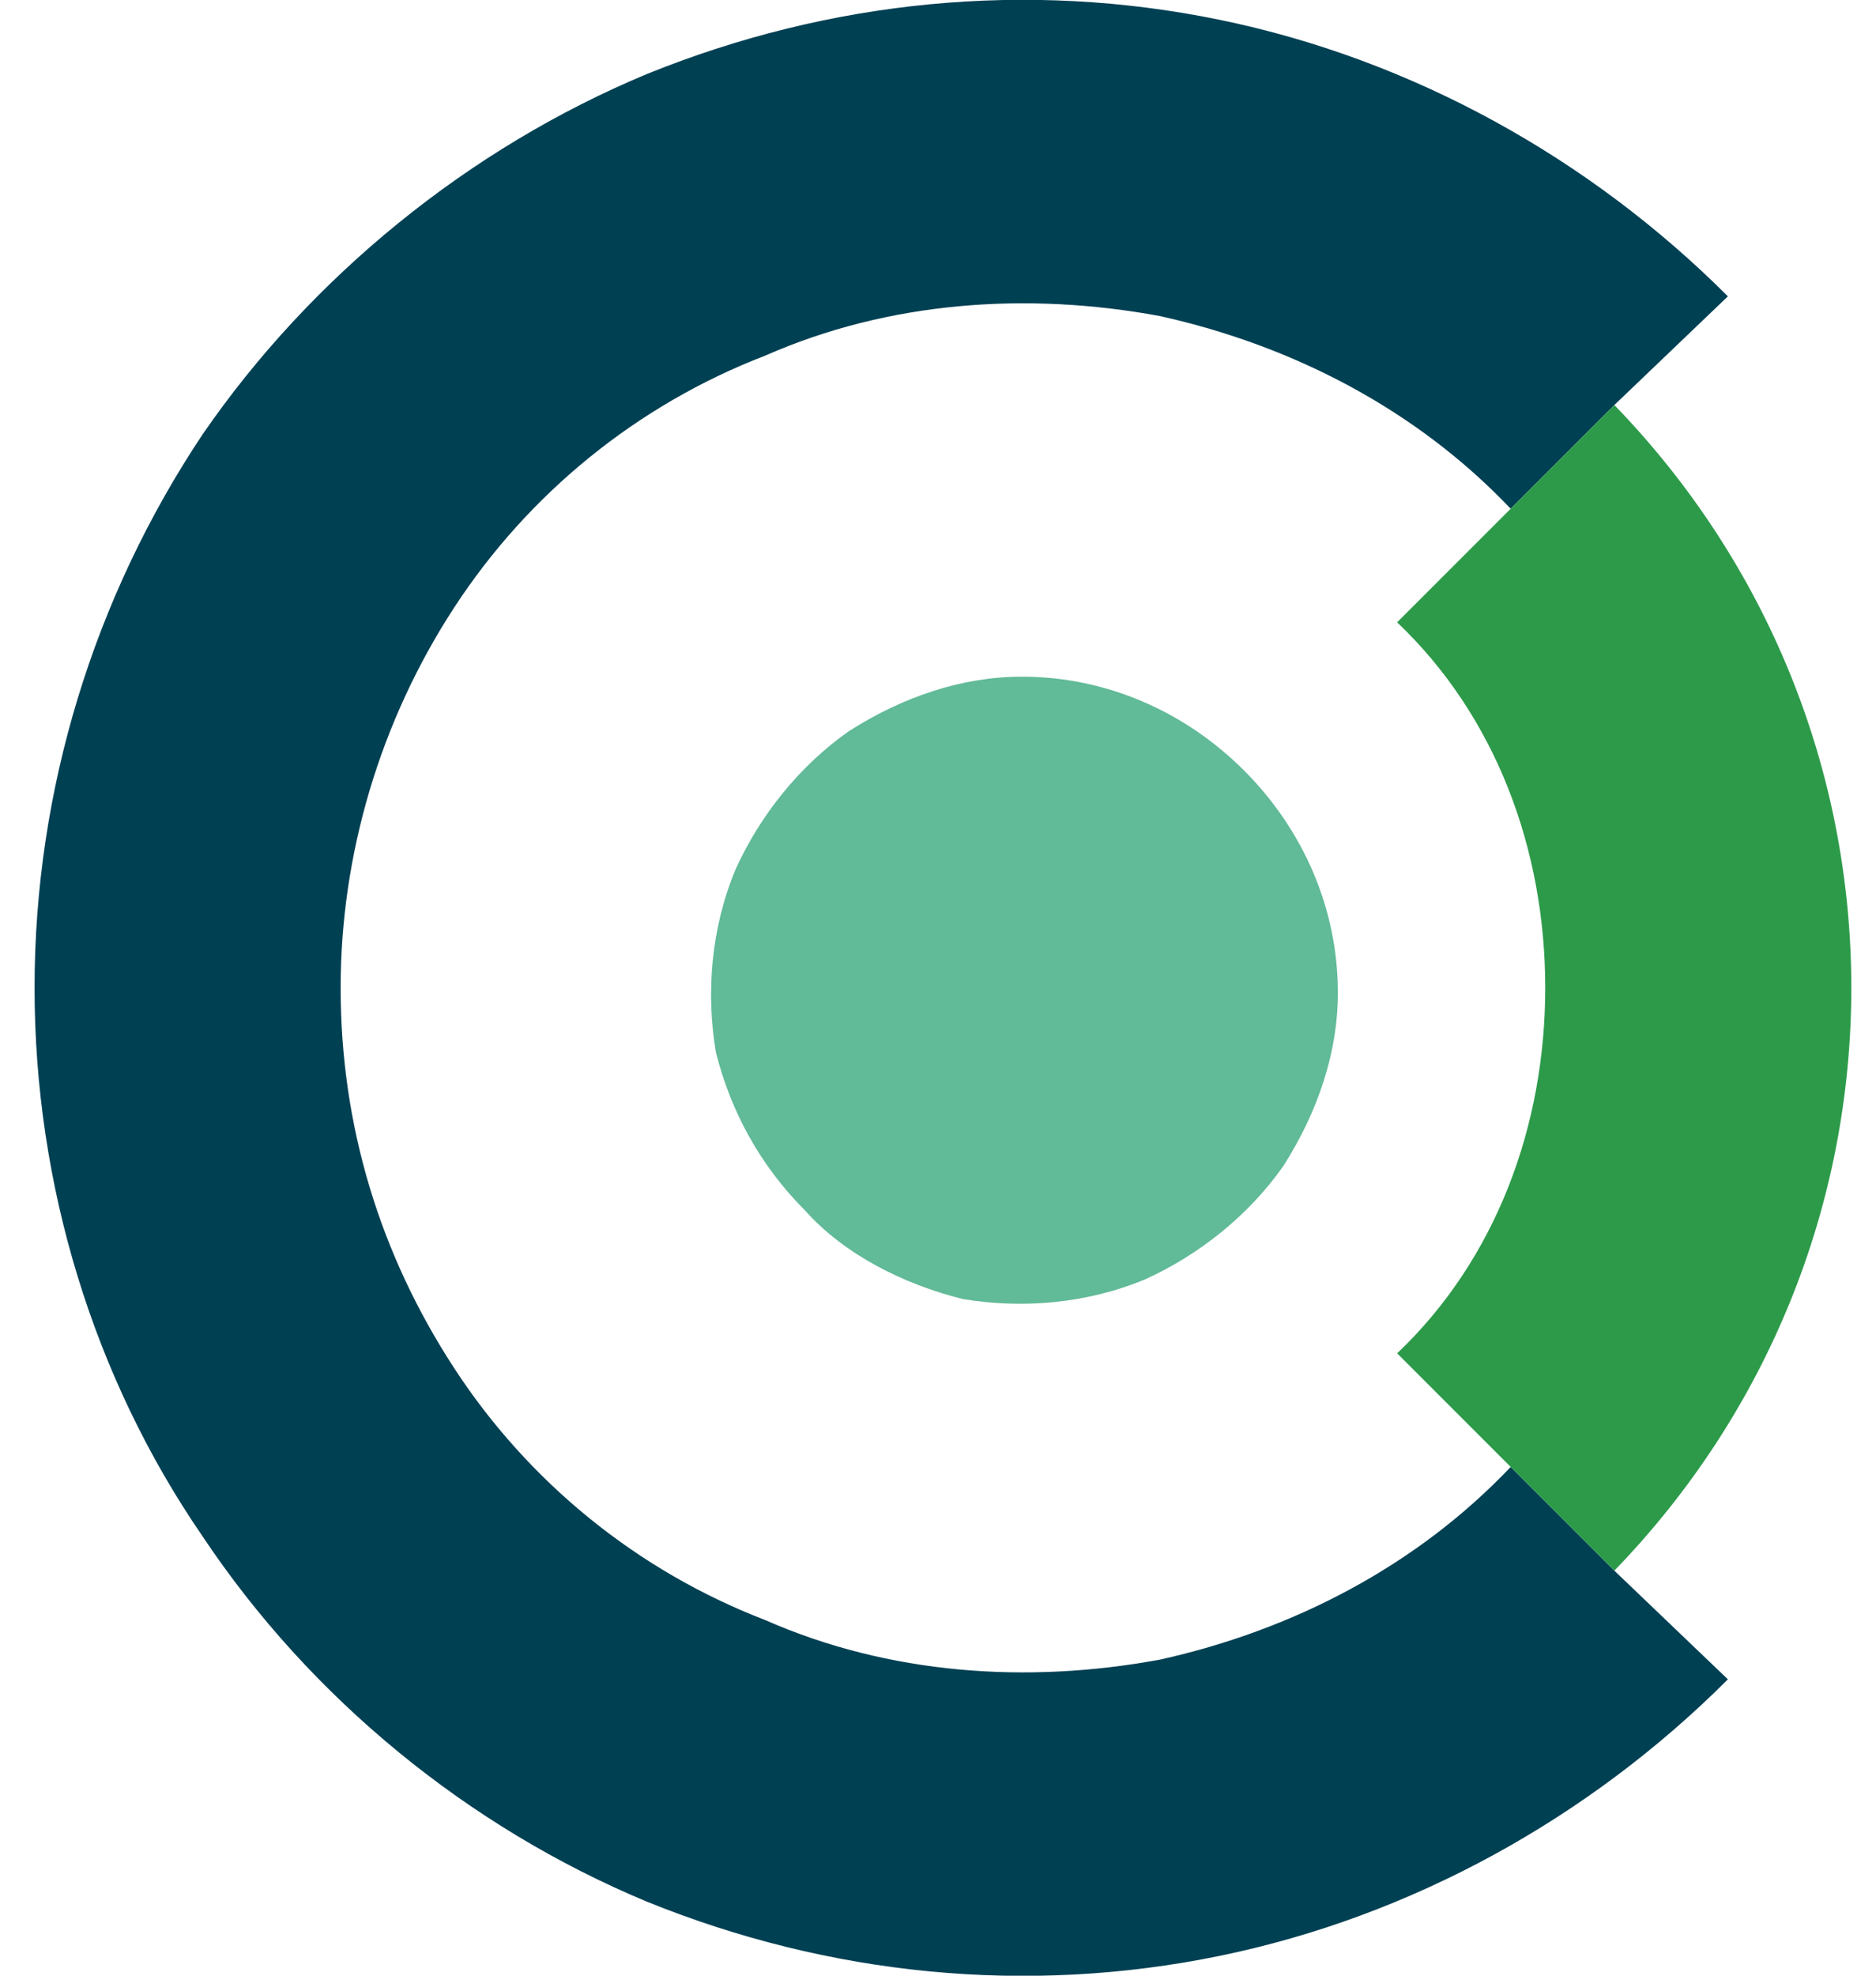 <svg version="1.2" xmlns="http://www.w3.org/2000/svg" viewBox="0 0 38 40" width="38" height="40">
	<title>logo-svg</title>
	<style>
		.s0 { fill: #004053 } 
		.s1 { fill: #2d9a4a } 
		.s2 { fill: #61ba98 } 
		.s3 { fill: #32ae59 } 
		.s4 { fill: #204c65 } 
	</style>
	<path id="Layer" class="s0" d="m32.7 31.8l2.3 2.2c-2.8 2.8-6.4 4.8-10.3 5.6-3.9 0.8-7.9 0.4-11.6-1.1-3.6-1.5-6.8-4.1-9-7.4-2.2-3.2-3.4-7.1-3.4-11.1 0-4 1.2-7.9 3.4-11.2 2.2-3.2 5.4-5.8 9-7.3 3.7-1.5 7.7-1.9 11.6-1.1 3.9 0.8 7.5 2.8 10.3 5.6l-2.3 2.2-2.1 2.1c-1.9-2-4.4-3.3-7.1-3.9-2.7-0.5-5.5-0.3-8 0.8-2.6 1-4.8 2.8-6.3 5.1-1.5 2.3-2.3 5-2.3 7.7 0 2.8 0.8 5.4 2.3 7.7 1.5 2.3 3.7 4.1 6.3 5.1 2.5 1.1 5.3 1.3 8 0.8 2.7-0.6 5.2-1.9 7.1-3.9z"/>
	<path id="Layer" class="s1" d="m37.5 20c0 4.4-1.7 8.6-4.8 11.8l-2.1-2.1-2.3-2.3c2-1.9 3-4.6 3-7.4 0-2.8-1-5.5-3-7.4l2.3-2.3 2.1-2.1c3.1 3.2 4.8 7.4 4.8 11.8z"/>
	<path id="Layer" class="s2" d="m27.1 20.1c0 1.2-0.4 2.4-1.1 3.5-0.7 1-1.7 1.8-2.8 2.3-1.2 0.5-2.5 0.6-3.7 0.4-1.2-0.3-2.4-0.9-3.2-1.8-0.9-0.9-1.5-2-1.8-3.2-0.2-1.2-0.1-2.5 0.4-3.7 0.5-1.1 1.3-2.1 2.3-2.8 1.1-0.7 2.3-1.1 3.5-1.1 1.7 0 3.3 0.7 4.5 1.9 1.2 1.2 1.9 2.8 1.9 4.5z"/>
	<path id="Layer" class="s0" d="m80.1 25.2l1 1c-1.3 1.3-2.8 2.1-4.6 2.5-1.7 0.4-3.5 0.2-5.1-0.5-1.7-0.6-3.1-1.8-4.1-3.3-0.9-1.4-1.5-3.1-1.5-4.9 0-1.8 0.6-3.5 1.5-5 1-1.4 2.4-2.6 4.1-3.3 1.6-0.6 3.4-0.8 5.1-0.4 1.8 0.3 3.3 1.2 4.6 2.4l-1 1-1 1c-0.8-0.9-1.9-1.5-3.1-1.7-1.2-0.3-2.5-0.2-3.6 0.3-1.1 0.4-2.1 1.2-2.8 2.2-0.7 1.1-1 2.3-1 3.5 0 1.2 0.3 2.4 1 3.4 0.7 1 1.7 1.8 2.8 2.3 1.1 0.4 2.4 0.6 3.6 0.3 1.2-0.2 2.3-0.8 3.1-1.7z"/>
	<path id="Layer" class="s1" d="m82.2 20c0 1.9-0.8 3.8-2.1 5.2l-1-0.9-1-1c0.9-0.9 1.4-2.1 1.4-3.3 0-1.3-0.5-2.4-1.4-3.3l1-1 1-0.9c1.3 1.3 2.1 3.2 2.1 5.2z"/>
	<path id="Layer" class="s2" d="m77.6 20c0 0.6-0.2 1.1-0.5 1.6-0.3 0.4-0.8 0.8-1.3 1-0.5 0.2-1.1 0.3-1.6 0.2-0.6-0.1-1.1-0.4-1.4-0.8-0.4-0.4-0.7-0.9-0.8-1.4-0.1-0.6-0.1-1.2 0.1-1.7 0.3-0.5 0.6-0.9 1.1-1.2 0.4-0.3 1-0.5 1.5-0.5 0.8 0 1.5 0.3 2 0.8 0.6 0.5 0.9 1.3 0.9 2z"/>
	<path id="Layer" class="s3" d="m101.3 11.6h2.2l5.6 11.2 5.7-11.2h2.1v15.4h-1.6v-12.8l-5.7 11.2h-1l-5.6-11.2v12.8h-1.7z"/>
	<path id="Layer" class="s3" d="m121.6 11.6h10.4v1.6h-8.6v5.2h7.7v1.6h-7.7v5.4h8.9v1.6h-10.7z"/>
	<path id="Layer" class="s3" d="m135.9 11.6h1.8l9.3 12.5v-12.5h1.7v15.4h-1.8l-9.2-12.5v12.5h-1.8z"/>
	<path id="Layer" fill-rule="evenodd" class="s3" d="m164.9 27l-1.8-3.9h-8.3l-1.8 3.9h-1.8l6.9-15.4h1.8l6.9 15.4zm-9.4-5.6h6.9l-3.5-7.9z"/>
	<path id="Layer" class="s4" d="m91.3 19c0.8-0.9 1.4-1.8 1.4-2.5 0-0.8-0.6-1.2-1.7-1.2-1.1 0-2.7 0.7-4 1.9l-1.5-2.9c1.9-1.4 4-2.2 6.1-2.2 3 0 5.2 1.5 5.2 3.9 0 1.6-1.3 3.2-2.9 4.9l-3 3h6.3v3.1h-11.2l-0.1-2.5z"/>
	<path id="Layer" class="s4" d="m60.6 16.9c-1-1.2-2.4-2-3.8-2-2.4 0-4.2 1.8-4.2 4.3 0 2.5 1.8 4.4 4.2 4.4 1.3 0 2.8-0.7 3.8-1.8l2.4 2.5c-1.6 1.8-4.1 2.9-6.4 2.9-4.6 0-8.1-3.4-8.1-7.9 0-4.5 3.5-7.8 8.3-7.8 2.2 0 4.6 1 6.2 2.6z"/>
</svg>